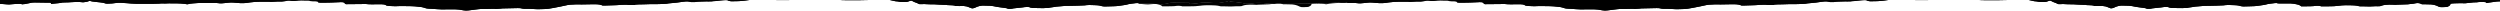 <?xml version="1.0" encoding="UTF-8"?><svg id="Layer_2" xmlns="http://www.w3.org/2000/svg" viewBox="0 0 1334.81 5.64"><g id="Layer_1-2"><path d="m0,0h400.14c-.77.08-1.53.19-2.39.33-.46.07-.75.11-1.24.13-.71.03-1.36.14-2.06.15-1.01.02-1.94.01-2.95.06-.63.03-1.18.06-1.68-.07-.36-.09-1.45-.31-1.34-.49-1.15-.11-2.67.04-3.74.15-.84.08-1.66.19-2.5.28-.46.04-.95.05-1.4.09-.29.03-.68.09-.92.11-.92.06-2.01.02-2.96.02-1.02-.01-2.01.05-3.02.09-.83.03-1.78.06-2.54.18-.15.02-.18.07-.35.09-.29.02-.71,0-1.01,0s-.72.03-1.01,0c-.33-.03-.56-.14-.85-.2-1.3-.27-2.52-.13-3.82.06-1,.15-1.97.3-3.01.42-1.38.17-2.84.24-4.23.4-.48.06-.9.14-1.36.21-.69.09-1.58.09-2.3.12-1.11.04-2.19.09-3.31.09-2.25,0-4.42-.03-6.62.1-.39.03-4.98-.01-4.59.34-.91,0-2.36.04-3.24-.03-.46-.04-.89-.11-1.36-.12-1.58-.05-3.43.14-4.94.24-.71.05-1.33.08-2.04.07-.58,0-1.09.03-1.68.05-.78.03-1.63.08-2.42.08-.4.01-1.15.05-1.51,0-.29-.05-.34-.14-.54-.22-.3-.12-.73-.22-1.15-.29-1.39-.24-3.11-.15-4.66-.15s-3.04.07-4.57.08c-1.16,0-2.33-.03-3.49-.01-.55.02-1.08.06-1.64.08-1.04.03-1.83.09-2.71.26-2.5.47-4.65,1.08-7.28,1.49-.9.14-1.75.3-2.63.45-.81.14-1.81.17-2.71.2-1.12.03-2.16.09-3.28.09-.93,0-1.62-.05-2.52-.13-1.29-.11-2.5-.09-3.83-.09-.5,0-.94.01-1.4-.04-.6-.06-1.05-.27-1.64-.32-.65-.06-1.81-.02-2.43-.01-1.92.01-3.82.07-5.73.13-.43.02-.88,0-1.29.03-.22.02-.58.08-.86.1-.82.07-1.63.13-2.46.17-.55.02-.54-.03-.99-.07-.45-.03-1.05.01-1.52.01-1.01-.01-1.96.06-2.96.07-.88.02-1.77-.02-2.65,0-1.14.04-2.25.27-3.35.36-.32.03-.62.08-.92.12-.89.12-1.81.21-2.7.33-1.67.22-3.16-.29-4.69-.46-2.21-.25-5.03-.13-7.37-.13-.77,0-1.57.02-2.34,0-1.4-.03-2.85-.17-4.23-.26-1.07-.06-2.74-.07-3.66-.28-.48-.12-.82-.28-1.29-.4-.34-.08-.68-.19-1.03-.26-.52-.11-1.13-.11-1.7-.19-2.39-.33-5.22-.37-7.83-.37-.77,0-1.55-.01-2.33,0-.78,0-1.53.1-2.31.08-.76-.01-1.54-.07-2.3-.09-.74-.03-1.46-.06-2.1-.19-.51-.09-.47-.21-.76-.37-.42-.24-1.11-.38-1.97-.38-1.24-.01-2.48,0-3.72,0-1.1,0-2.34.06-3.42-.03-.48-.04-.89-.11-1.4-.12-1.29-.02-2.69-.02-3.97.02-1.42.05-2.76.06-4.19.06-.54,0-1.09-.01-1.63,0-.49.01-.88.05-1.22-.09-.28-.13-.26-.34-.37-.48-.06-.08-.11-.16-.23-.24-.15-.09-.36-.17-.67-.22-.67-.11-1.56-.04-2.26,0-2.64.12-5.37.24-8.03.24-.99-.01-2.73.1-3.02-.3-.12-.16.11-.27-.43-.39-.35-.07-.75-.11-1.16-.12-.47-.01-.97.02-1.44,0-.45-.01-.85-.07-1.3-.08-.07-.22-.06-.28-.81-.29-.65,0-1.33.03-1.97-.01-1.12-.07-2.1-.07-3.25.01-.86.06-1.54.18-2.35.27-.3.03-.67.06-.97.01-.81-.11-1.7-.32-2.68-.18-.33.05-.62.15-.93.22-.62.12-1.41.22-2.14.26-.81.04-1.66,0-2.47,0-1.28.01-2.47.23-3.75.15-.17-.01-.15-.05-.32-.07-.44-.04-1.19,0-1.64,0-1.1,0-2.2-.01-3.3.01-1.81.04-3.74.09-5.36.36-.87.14-1.97.32-2.93.37-1.56.08-3.14,0-4.6-.15-.92-.1-1.86-.18-2.83-.15-.38.01-.61.02-1,.07-1.12.12-2.11.24-3.27.32-.51.03-.9.08-1.42.04-.69-.05-1.33-.18-2.06-.21-1.17-.05-2.47,0-3.64,0-1.71,0-3.41,0-5.12,0-.57.01-1.03.05-1.6.09-1.22.09-2.53.17-3.66.33-.42.07-.93.3-1.41.3-.39,0-.91-.18-1.32-.22-2.76-.31-5.58-.27-8.46-.28-.72,0-1.29.06-1.98.08-.44.01-.94,0-1.38-.01h-1.13c-.14,0-.23.02-.26.06-1.07.06-2.09.09-3.19.09h-9.81c-1.58,0-3.15-.2-4.7-.31-2.05-.15-4.23-.37-6.22-.06-1.15.18-2.42.3-3.71.3h-.88c-.57-.01-.45-.02-.77-.15-1.43-.54-3.96-.57-5.82-.86-.44-.07-.84-.08-1.22-.16-.37-.08-1.13-.35-1.63-.29-.08.33-1.92.65-2.84.72-.53.03-.9,0-1.34-.07-1.52-.22-3.86-.03-5.42.04-.45.02-.86.06-1.28.09-.74.06-1.55.02-2.31.06-.33.01-.79.01-1.09.05-.23.03-.5.12-.74.16-.82.15-1.76.2-2.64.3-.43.04-.83.09-1.28.13-.39.02-.96.12-1.35.12-.16-.16.16-.36-.06-.52-.28-.19-1.17-.14-1.7-.13-1.75,0-3.45-.08-5.21-.08-.98,0-2.38-.08-3.23.05-1.31.2-2.41.6-3.77.76-.27.03-.57.04-.83.07-.11.01-.25.07-.35.07-.36-.01-.39-.08-.67-.14-.73-.16-2.71-.11-3.51-.02-.97.11-2.05.19-3.06.24-.5.02-1.02-.06-1.52-.08-1.05-.05-2.24-.24-3.31-.23V0Z"/><path d="m413.12,0h8.97c-.06,0-.11.01-.17.01-1.25.06-2.58.01-3.83.01h-3.14c-.53,0-1.05.02-1.57-.01-.09,0-.17-.01-.26-.01Z"/><path d="m448.71,0h15.14c-.07,0-.13.01-.2.01-1.55.07-3.07.09-4.64.09-1.37-.01-2.74,0-4.11,0-1.81,0-3.74.06-5.52-.05-.23-.01-.45-.03-.67-.05Z"/><path d="m475.1,0h533.12c-.77.08-1.53.19-2.39.33-.46.07-.75.11-1.24.13-.71.03-1.36.14-2.06.15-1.01.02-1.94.01-2.95.06-.63.03-1.18.06-1.68-.07-.36-.09-1.45-.31-1.34-.49-1.15-.11-2.67.04-3.74.15-.84.08-1.66.19-2.5.28-.46.04-.95.05-1.4.09-.29.03-.68.09-.92.11-.92.06-2.01.02-2.96.02-1.02-.01-2.01.05-3.02.09-.83.03-1.78.06-2.54.18-.15.02-.18.07-.35.09-.29.02-.71,0-1.01,0s-.72.03-1.01,0c-.33-.03-.56-.14-.85-.2-1.3-.27-2.52-.13-3.82.06-1,.15-1.97.3-3.01.42-1.38.17-2.84.24-4.23.4-.48.06-.9.14-1.36.21-.69.09-1.58.09-2.3.12-1.11.04-2.19.09-3.31.09-2.25,0-4.42-.03-6.62.1-.39.03-4.98-.01-4.59.34-.91,0-2.36.04-3.24-.03-.46-.04-.89-.11-1.36-.12-1.58-.05-3.43.14-4.94.24-.71.05-1.33.08-2.04.07-.58,0-1.09.03-1.68.05-.78.03-1.63.08-2.42.08-.4.01-1.15.05-1.51,0-.29-.05-.34-.14-.54-.22-.3-.12-.73-.22-1.15-.29-1.39-.24-3.11-.15-4.66-.15s-3.04.07-4.57.08c-1.16,0-2.33-.03-3.49-.01-.55.02-1.08.06-1.64.08-1.04.03-1.83.09-2.71.26-2.5.47-4.65,1.08-7.28,1.49-.9.14-1.75.3-2.63.45-.81.14-1.81.17-2.71.2-1.12.03-2.16.09-3.28.09-.93,0-1.62-.05-2.52-.13-1.29-.11-2.5-.09-3.83-.09-.5,0-.94.01-1.4-.04-.6-.06-1.05-.27-1.64-.32-.65-.06-1.81-.02-2.43-.01-1.92.01-3.82.07-5.73.13-.43.02-.88,0-1.29.03-.22.02-.58.08-.86.1-.82.07-1.63.13-2.46.17-.55.02-.54-.03-.99-.07-.45-.03-1.05.01-1.52.01-1.01-.01-1.96.06-2.96.07-.88.02-1.77-.02-2.65,0-1.14.04-2.25.27-3.35.36-.32.03-.62.08-.92.12-.89.12-1.81.21-2.7.33-1.67.22-3.16-.29-4.69-.46-2.21-.25-5.03-.13-7.37-.13-.77,0-1.57.02-2.34,0-1.4-.03-2.85-.17-4.23-.26-1.07-.06-2.74-.07-3.66-.28-.48-.12-.82-.28-1.29-.4-.34-.08-.68-.19-1.03-.26-.52-.11-1.13-.11-1.7-.19-2.39-.33-5.22-.37-7.83-.37-.77,0-1.55-.01-2.33,0-.78,0-1.53.1-2.31.08-.76-.01-1.54-.07-2.3-.09-.74-.03-1.46-.06-2.1-.19-.51-.09-.47-.21-.76-.37-.42-.24-1.11-.38-1.97-.38-1.24-.01-2.48,0-3.72,0-1.1,0-2.34.06-3.42-.03-.48-.04-.89-.11-1.4-.12-1.29-.02-2.69-.02-3.97.02-1.42.05-2.76.06-4.19.06-.54,0-1.09-.01-1.63,0-.49.01-.88.05-1.22-.09-.28-.13-.26-.34-.37-.48-.06-.08-.11-.16-.23-.24-.15-.09-.36-.17-.67-.22-.67-.11-1.56-.04-2.26,0-2.64.12-5.37.24-8.03.24-.99-.01-2.73.1-3.02-.3-.12-.16.11-.27-.43-.39-.35-.07-.75-.11-1.16-.12-.47-.01-.97.02-1.44,0-.45-.01-.85-.07-1.3-.08-.07-.22-.06-.28-.81-.29-.65,0-1.33.03-1.97-.01-1.12-.07-2.1-.07-3.25.01-.86.06-1.54.18-2.35.27-.3.03-.67.06-.97.01-.81-.11-1.7-.32-2.68-.18-.33.05-.62.15-.93.22-.62.12-1.41.22-2.14.26-.81.04-1.66,0-2.47,0-1.28.01-2.47.23-3.75.15-.17-.01-.15-.05-.32-.07-.44-.04-1.19,0-1.64,0-1.1,0-2.2-.01-3.3.01-1.81.04-3.74.09-5.36.36-.87.14-1.97.32-2.93.37-1.56.08-3.14,0-4.6-.15-.92-.1-1.86-.18-2.83-.15-.38.01-.61.02-1,.07-1.12.12-2.11.24-3.27.32-.51.03-.9.08-1.42.04-.69-.05-1.33-.18-2.06-.21-1.12-.05-2.35,0-3.47,0h-.68c0-.1.1-.2-.06-.29-.39-.23-2.02-.23-2.72-.23-1.01-.01-1.5.13-2.35.21-.48.05-1.07,0-1.58.03-1.04.06-2.09.21-3.08.32-.77.08-1.58.22-2.39.17,0,0-.16-.06-.22-.07-.33-.03-.88.01-1.22,0-1.05,0-2.1.01-3.13.08-.13.01-.31.01-.52.02h0c-1.25-.02-2.51-.02-3.78-.02-.72,0-1.29.06-1.98.08-.44.01-.94,0-1.38-.01h-1.13c-.14,0-.23.02-.26.06-1.07.06-2.09.09-3.19.09h-5.9c-.34-.17-.84-.32-1.46-.36-.84-.05-1.8.24-2.54.35-.02,0-.03,0-.05,0-1.53,0-3.06-.2-4.56-.31-2.05-.15-4.23-.37-6.22-.06-1.15.18-2.42.3-3.71.3h-.88c-.57-.01-.45-.02-.77-.15-1.43-.54-3.96-.57-5.82-.86-.44-.07-.84-.08-1.22-.16-.37-.08-1.13-.35-1.63-.29-.08.33-1.92.65-2.84.72-.53.03-.9,0-1.34-.07-1.52-.22-3.86-.03-5.42.04-.45.02-.86.06-1.28.09-.74.06-1.55.02-2.31.06-.33.01-.79.01-1.09.05-.23.03-.5.12-.74.16-.82.15-1.76.2-2.64.3-.43.04-.83.09-1.28.13-.39.02-.96.12-1.35.12-.16-.16.16-.36-.06-.52-.28-.19-1.17-.14-1.7-.13-1.75,0-3.45-.08-5.21-.08-.98,0-2.38-.08-3.23.05-1.31.2-2.41.6-3.77.76-.27.03-.57.04-.83.07-.11.01-.25.07-.35.07-.36-.01-.39-.08-.67-.14-.52-.11-1.69-.12-2.6-.08-.64-.11-1.3-.21-2.02-.22-2-.02-4.05-.01-6.06,0-.3.01-.49.02-.72-.04h-.02c-.32-.07-.22-.16-.71-.19-.56-.03-1.36.11-1.85.17-.99.13-2.15.22-3,.43-.59.15-1.14.32-1.83.42-.86.12-1.71.21-2.51.37-.79.16-1.52.19-2.41.27-.32.03-.52.04-.85.04-.65-.01-1.26.04-1.9.06-1.04.03-2.1.08-3.14.08-.66,0-1.1-.09-1.68-.21-.36-.08-.63-.19-.99-.26-1.09-.23-2.96-.24-4.25-.29-.98-.05-1.9-.05-2.85.05-.33.04-.64.09-.96.12-1.18.1-2.5.13-3.72.15-1.17.03-2.32.08-3.5.08-1.11,0-2.16-.01-3.24.05-1.56.1-3.09.24-4.63.39-.77.07-1.37.21-2.09.32-.44.07-.91.12-1.34.19-.36.06-.69.18-1.07.22-.34.03-.78-.01-1.13,0-.47.03-.8.07-1.3.07-.92,0-1.82,0-2.73-.03-.53-.03-1.06-.04-1.59-.05-.5,0-1.35.05-1.87,0,.12-.16-.32-.14-.64-.19-.54-.08-.25-.11-.56-.23-.43-.15-1.88-.13-2.45-.07-.54.06-1.02.16-1.56.22-1.1.13-2.2.2-3.29.34-.51.06-.97.07-1.41.16-.24.04-.43.12-.68.16-.41.08-1.62.12-2.05.04-.38-.06-.6-.25-.94-.33-.31-.08-.79-.11-1.14-.16-.7-.1-1.4-.2-2.12-.28-1.37-.15-2.55-.4-3.78-.65-.57-.11-1.06-.14-1.71-.19-.9-.06-1.84-.01-2.73-.07-1.12-.08-1.72-.05-2.76.17-.86.19-1.54.48-2.15.75-.37.15-.57.35-1.13.43-.13.02-.65.11-.75.11-.56.02-.21-.01-.39-.13-.22-.14-.65-.22-1-.34-.52-.19-.84-.41-1.5-.56-.56-.12-1.19-.17-1.79-.27h-.03c-1.54.02-2.92.14-4.43-.01.1-.34-2.58-.38-3.29-.41-.22,0-.6,0-.8-.03-.12-.02-.19-.09-.29-.1-.46-.06-1.02-.03-1.53-.03-1.66-.01-3.29-.2-4.94-.26-1-.04-1.99-.04-2.99-.04-.62.01-1.04-.04-1.63-.07-.32-.02-.63-.04-.96-.06-.49-.03-.7.04-1.15.06-.29.02-1.09.04-1.36,0-.33-.03-.46-.19-.67-.28-.63-.27-1.13-.55-1.94-.78-.46-.13-.62-.31-.94-.47-.25-.14-.63-.23-.87-.36-1,.12-1.47.53-2.36.68-.33.06-.7.04-1.07.04-.78,0-1.75.05-2.48-.04-.48-.06-.89-.18-1.4-.24-.38-.04-.79-.05-1.15-.1-1.13-.15-1.96-.49-3.01-.67Z"/><path d="m1021.2,0h8.97c-.06,0-.11.01-.17.01-1.25.06-2.58.01-3.83.01h-3.14c-.53,0-1.05.02-1.57-.01-.09,0-.17-.01-.26-.01Z"/><path d="m1056.79,0h15.14c-.07,0-.13.01-.2.01-1.55.07-3.07.09-4.64.09-1.37-.01-2.74,0-4.11,0-1.81,0-3.74.06-5.52-.05-.23-.01-.45-.03-.67-.05Z"/><path d="m1334.81,0v.76c-.06,0-.31-.01-.49-.01-.89.01-1.58.11-2.39.22-1.05.14-2.11.28-3.12.44-.32.06-.99.24-1.34.22-.12-.12.1-.25-.1-.36-.39-.23-2.02-.23-2.72-.23-1.01-.01-1.5.13-2.35.21-.48.05-1.07,0-1.58.03-1.04.06-2.09.21-3.08.32-.77.08-1.58.22-2.39.17,0,0-.16-.06-.22-.07-.33-.03-.88.01-1.22,0-1.05,0-2.1.01-3.13.08-.52.03-1.89.07-2.2.2-.27.11-.14.24-.15.38-.03.24-.36.61-.71.82-.16.09-.35.18-.51.28-.37.22-.51.28-1.24.29-1.32.03-2.68.24-3.66-.14-.54-.21-.91-.48-1.49-.67-.73-.24-1.49-.48-2.54-.56-.73-.06-1.57-.02-2.33-.07-.45-.03-.91-.02-1.37-.02-.33,0-.84.03-1.15.01-.42-.03-.48-.13-.68-.24-.34-.19-.88-.37-1.58-.42-.84-.05-1.8.24-2.54.35-.61.09-1.33.11-1.89.19-.4.06-.51.1-.97.13-1.89.11-3.78.12-5.68.2-.38.02-.83.08-1.2.08-.27,0-.43-.04-.7-.06-1.37-.11-3.23-.06-4.57.07-.87.09-1.48.29-2.08.49-.2.07-.4.18-.67.22-.61.09-1.63,0-2.32.02-1.09.04-2.12.14-3.22.14-1.16,0-2.28-.09-3.44-.08-.54,0-1.09.01-1.64,0-.59-.01-.7-.11-1.16-.22-1.23-.27-3.01-.34-4.44-.36-1.39-.02-2.77-.03-4.12.08-1.49.12-2.81.36-4.33.43-2.04.08-3.89.06-5.95.07-.24,0-.66.03-.89-.01-.12-.02-.18-.09-.29-.12-.47-.11-1.27-.17-1.83-.17-.77,0-1.28.12-2,.19-.55.05-1.12.04-1.68.07-.96.06-1.94.04-2.91.04-.62,0-1.34.04-1.93-.01-.09-.16-.21-.23-.43-.37-.55-.35-.87-.52-2.02-.72-1.01-.18-2.05-.42-3.23-.44-2-.02-4.05-.01-6.06,0-.31.01-.5.02-.74-.04-.32-.07-.22-.16-.71-.19-.56-.03-1.36.11-1.85.17-.99.13-2.15.22-3,.43-.59.15-1.14.32-1.83.42-.86.12-1.71.21-2.51.37-.79.16-1.52.19-2.41.27-.32.03-.52.04-.85.04-.65-.01-1.26.04-1.9.06-1.04.03-2.1.08-3.14.08-.66,0-1.1-.09-1.68-.21-.36-.08-.63-.19-.99-.26-1.09-.23-2.96-.24-4.25-.29-.98-.05-1.9-.05-2.85.05-.33.04-.64.09-.96.12-1.18.1-2.5.13-3.72.15-1.17.03-2.32.08-3.5.08-1.11,0-2.16-.01-3.24.05-1.56.1-3.09.24-4.63.39-.77.07-1.37.21-2.09.32-.44.07-.91.12-1.34.19-.36.06-.69.18-1.07.22-.34.03-.78-.01-1.13,0-.47.03-.8.07-1.3.07-.92,0-1.82,0-2.73-.03-.53-.03-1.06-.04-1.59-.05-.5,0-1.35.05-1.87,0,.12-.16-.32-.14-.64-.19-.54-.08-.25-.11-.56-.23-.43-.15-1.88-.13-2.45-.07-.54.06-1.02.16-1.56.22-1.1.13-2.2.2-3.29.34-.51.06-.97.07-1.41.16-.24.04-.43.12-.68.16-.41.08-1.62.12-2.05.04-.38-.06-.6-.25-.94-.33-.31-.08-.79-.11-1.14-.16-.7-.1-1.4-.2-2.12-.28-1.37-.15-2.55-.4-3.78-.65-.57-.11-1.06-.14-1.71-.19-.9-.06-1.84-.01-2.73-.07-1.12-.08-1.72-.05-2.76.17-.86.19-1.54.48-2.15.75-.37.15-.57.35-1.13.43-.13.02-.65.11-.75.11-.56.02-.21-.01-.39-.13-.22-.14-.65-.22-1-.34-.52-.19-.84-.41-1.5-.56-.56-.12-1.19-.17-1.79-.27h-.03c-1.54.02-2.92.14-4.43-.01.1-.34-2.58-.38-3.29-.41-.22,0-.6,0-.8-.03-.12-.02-.19-.09-.29-.1-.46-.06-1.02-.03-1.53-.03-1.66-.01-3.29-.2-4.94-.26-1-.04-1.99-.04-2.99-.04-.62.01-1.04-.04-1.63-.07-.32-.02-.63-.04-.96-.06-.49-.03-.7.04-1.15.06-.29.02-1.09.04-1.36,0-.33-.03-.46-.19-.67-.28-.63-.27-1.13-.55-1.94-.78-.46-.13-.62-.31-.94-.47-.25-.14-.63-.23-.87-.36-1,.12-1.47.53-2.36.68-.33.06-.7.04-1.07.04-.78,0-1.75.05-2.48-.04-.48-.06-.89-.18-1.4-.24-.38-.04-.79-.05-1.15-.1-1.13-.15-1.96-.49-3.01-.67h251.63Z"/><path d="m675.84,1.69c1.5.11,3.03.3,4.56.31-.6.08-1.29.1-1.84.18-.4.06-.51.1-.97.13-1.89.11-3.78.12-5.68.2-.38.02-.83.08-1.2.08-.27,0-.43-.04-.7-.06-1.37-.11-3.23-.06-4.57.07-.87.09-1.48.29-2.08.49-.2.07-.4.18-.67.22-.61.09-1.63,0-2.32.02-1.09.04-2.12.14-3.22.14-1.16,0-2.28-.09-3.44-.08-.54,0-1.09.01-1.64,0-.59-.01-.7-.11-1.16-.22-1.23-.27-3.01-.34-4.44-.36-1.39-.02-2.77-.03-4.12.08-1.49.12-2.81.36-4.33.43-2.04.08-3.89.06-5.95.07-.24,0-.66.03-.89-.01-.12-.02-.18-.09-.29-.12-.47-.11-1.27-.17-1.83-.17-.77,0-1.28.12-2,.19-.55.05-1.12.04-1.68.07-.96.06-1.94.04-2.91.04-.62,0-1.34.04-1.93-.01-.09-.16-.21-.23-.43-.37-.55-.35-.87-.52-2.02-.72-.4-.07-.8-.15-1.21-.22.91-.04,2.08-.03,2.6.08.28.06.31.13.67.14.1,0,.24-.06.35-.07.26-.03.56-.04.83-.07,1.36-.16,2.46-.56,3.77-.76.85-.13,2.25-.05,3.23-.05,1.76,0,3.46.08,5.21.08.53-.01,1.42-.06,1.7.13.22.16-.1.36.06.52.39,0,.96-.1,1.35-.12.45-.04.85-.09,1.28-.13.88-.1,1.82-.15,2.64-.3.24-.04.51-.13.74-.16.3-.04.76-.04,1.09-.05.76-.04,1.57,0,2.31-.06.42-.03.83-.07,1.28-.09,1.56-.07,3.9-.26,5.42-.04.44.07.81.1,1.34.07.92-.07,2.76-.39,2.84-.72.5-.06,1.26.21,1.63.29.38.08.78.09,1.22.16,1.86.29,4.39.32,5.82.86.32.13.2.14.77.15h.88c1.29,0,2.56-.12,3.71-.3,1.99-.31,4.17-.09,6.22.06Z"/><path d="m698.29,1.78c1.27,0,2.53,0,3.78.02-.62.04-1.44.08-1.67.18-.27.11-.14.24-.15.38-.03.24-.36.61-.71.82-.16.09-.35.18-.51.28-.37.22-.51.28-1.24.29-1.32.03-2.68.24-3.66-.14-.54-.21-.91-.48-1.49-.67-.73-.24-1.49-.48-2.54-.56-.73-.06-1.57-.02-2.33-.07-.45-.03-.91-.02-1.37-.02-.33,0-.84.03-1.15.01-.42-.03-.48-.13-.68-.24-.04-.02-.08-.04-.12-.06h5.9c1.1,0,2.12-.03,3.19-.09.03-.04.12-.06.26-.06h1.13c.44.01.94.02,1.38.01.69-.02,1.26-.08,1.98-.08Z"/><path d="m720.03,1.56c-.24.04-.47.08-.64.07-.02-.02-.04-.05-.04-.07h.68Z"/><path d="m614.86,1.85c.72.01,1.38.11,2.02.22-.36.01-.69.03-.91.06-.97.11-2.05.19-3.06.24-.5.02-1.02-.06-1.52-.08-1.05-.05-2.24-.24-3.31-.23v-.25c.23.06.42.05.72.04,2.01-.01,4.06-.02,6.06,0Z"/><path d="m682.99,1.64c.62.04,1.12.19,1.46.36h-4.05s.03,0,.05,0c.74-.11,1.7-.4,2.54-.35Z"/><path d="m719.35,1.56c-1.54,0-3.07,0-4.61,0-.57.01-1.03.05-1.6.09-1.22.09-2.53.17-3.66.33-.42.07-.93.3-1.41.3-.39,0-.91-.18-1.32-.22-1.54-.17-3.09-.24-4.67-.26.21-.01.39-.01.52-.02,1.03-.07,2.08-.08,3.13-.08.34.01.89-.03,1.22,0,.06.01.22.07.22.07.81.05,1.62-.09,2.39-.17.99-.11,2.04-.26,3.08-.32.51-.03,1.1.02,1.58-.03.85-.08,1.34-.22,2.35-.21.7,0,2.33,0,2.72.23.16.09.05.19.06.29Z"/><path d="m400.14,0c-.77.08-1.53.19-2.39.33-.46.07-.75.11-1.24.13-.71.03-1.36.14-2.06.15-1.01.02-1.94.01-2.95.06-.63.03-1.18.06-1.68-.07-.36-.09-1.45-.31-1.34-.49-1.15-.11-2.67.04-3.74.15-.84.08-1.66.19-2.5.28-.46.04-.95.05-1.4.09-.29.03-.68.09-.92.11-.92.06-2.01.02-2.96.02-1.02-.01-2.01.05-3.02.09-.83.03-1.78.06-2.54.18-.15.02-.18.07-.35.09-.29.02-.71,0-1.01,0s-.72.03-1.01,0c-.33-.03-.56-.14-.85-.2-1.3-.27-2.52-.13-3.82.06-1,.15-1.97.3-3.01.42-1.38.17-2.84.24-4.23.4-.48.06-.9.14-1.36.21-.69.09-1.58.09-2.3.12-1.11.04-2.19.09-3.31.09-2.25,0-4.42-.03-6.62.1-.39.03-4.98-.01-4.59.34-.91,0-2.36.04-3.24-.03-.46-.04-.89-.11-1.36-.12-1.58-.05-3.43.14-4.94.24-.71.05-1.33.08-2.04.07-.58,0-1.09.03-1.68.05-.78.03-1.63.08-2.42.08-.4.01-1.15.05-1.51,0-.29-.05-.34-.14-.54-.22-.3-.12-.73-.22-1.15-.29-1.39-.24-3.11-.15-4.66-.15s-3.04.07-4.57.08c-1.16,0-2.33-.03-3.49-.01-.55.02-1.08.06-1.64.08-1.04.03-1.83.09-2.71.26-2.5.47-4.65,1.08-7.28,1.49-.9.14-1.75.3-2.63.45-.81.14-1.81.17-2.71.2-1.12.03-2.16.09-3.28.09-.93,0-1.62-.05-2.52-.13-1.29-.11-2.5-.09-3.83-.09-.5,0-.94.01-1.4-.04-.6-.06-1.05-.27-1.64-.32-.65-.06-1.81-.02-2.43-.01-1.92.01-3.82.07-5.73.13-.43.02-.88,0-1.29.03-.22.02-.58.08-.86.1-.82.07-1.63.13-2.46.17-.55.02-.54-.03-.99-.07-.45-.03-1.05.01-1.52.01-1.01-.01-1.96.06-2.96.07-.88.02-1.77-.02-2.65,0-1.14.04-2.25.27-3.35.36-.32.03-.62.08-.92.12-.89.12-1.81.21-2.7.33-1.67.22-3.16-.29-4.69-.46-2.21-.25-5.03-.13-7.37-.13-.77,0-1.57.02-2.34,0-1.4-.03-2.85-.17-4.23-.26-1.07-.06-2.74-.07-3.66-.28-.48-.12-.82-.28-1.29-.4-.34-.08-.68-.19-1.03-.26-.52-.11-1.13-.11-1.7-.19-2.39-.33-5.22-.37-7.83-.37-.77,0-1.55-.01-2.33,0-.78,0-1.53.1-2.31.08-.76-.01-1.54-.07-2.3-.09-.74-.03-1.46-.06-2.1-.19-.51-.09-.47-.21-.76-.37-.42-.24-1.11-.38-1.97-.38-1.24-.01-2.48,0-3.72,0-1.1,0-2.34.06-3.42-.03-.48-.04-.89-.11-1.4-.12-1.29-.02-2.69-.02-3.97.02-1.42.05-2.76.06-4.19.06-.54,0-1.09-.01-1.63,0-.49.01-.88.05-1.22-.09-.28-.13-.26-.34-.37-.48-.06-.08-.11-.16-.23-.24-.15-.09-.36-.17-.67-.22-.67-.11-1.56-.04-2.26,0-2.64.12-5.37.24-8.03.24-.99-.01-2.73.1-3.02-.3-.12-.16.11-.27-.43-.39-.35-.07-.75-.11-1.16-.12-.47-.01-.97.02-1.44,0-.45-.01-.85-.07-1.3-.08-.07-.22-.06-.28-.81-.29-.65,0-1.33.03-1.97-.01-1.12-.07-2.1-.07-3.25.01-.86.06-1.54.18-2.35.27-.3.03-.67.06-.97.01-.81-.11-1.7-.32-2.68-.18-.33.05-.62.15-.93.22-.62.12-1.41.22-2.14.26-.81.04-1.66,0-2.47,0-1.28.01-2.47.23-3.75.15-.17-.01-.15-.05-.32-.07-.44-.04-1.19,0-1.64,0-1.1,0-2.2-.01-3.3.01-1.81.04-3.74.09-5.36.36-.87.14-1.97.32-2.93.37-1.56.08-3.14,0-4.6-.15-.92-.1-1.86-.18-2.83-.15-.38.01-.61.02-1,.07-1.12.12-2.11.24-3.27.32-.51.03-.9.08-1.42.04-.69-.05-1.33-.18-2.06-.21-1.17-.05-2.47,0-3.64,0-1.71,0-3.41,0-5.12,0-.57.01-1.03.05-1.6.09-1.22.09-2.53.17-3.66.33-.42.07-.93.3-1.41.3-.39,0-.91-.18-1.32-.22-2.76-.31-5.58-.27-8.46-.28-.72,0-1.29.06-1.98.08-.44.01-.94,0-1.38-.01h-1.13c-.14,0-.23.02-.26.06-1.07.06-2.09.09-3.19.09h-9.81c-1.58,0-3.15-.2-4.7-.31-2.05-.15-4.23-.37-6.22-.06-1.15.18-2.42.3-3.71.3h-.88c-.57-.01-.45-.02-.77-.15-1.43-.54-3.96-.57-5.82-.86-.44-.07-.84-.08-1.22-.16-.37-.08-1.13-.35-1.63-.29-.08.33-1.92.65-2.84.72-.53.03-.9,0-1.34-.07-1.52-.22-3.86-.03-5.42.04-.45.02-.86.06-1.28.09-.74.06-1.55.02-2.31.06-.33.01-.79.01-1.09.05-.23.03-.5.12-.74.16-.82.15-1.76.2-2.64.3-.43.04-.83.09-1.28.13-.39.02-.96.12-1.35.12-.16-.16.16-.36-.06-.52-.28-.19-1.17-.14-1.7-.13-1.75,0-3.45-.08-5.21-.08-.98,0-2.38-.08-3.23.05-1.31.2-2.41.6-3.77.76-.27.03-.57.04-.83.07-.11.01-.25.07-.35.07-.36-.01-.39-.08-.67-.14-.73-.16-2.71-.11-3.51-.02-.97.11-2.05.19-3.06.24-.5.02-1.02-.06-1.52-.08-1.05-.05-2.24-.24-3.31-.23V0h400.14Z"/><path d="m422.09,0c-.06,0-.11.01-.17.01-1.25.06-2.58.01-3.83.01h-3.14c-.53,0-1.05.02-1.57-.01-.09,0-.17-.01-.26-.01h8.97Z"/><path d="m463.85,0c-.07,0-.13.01-.2.01-1.55.07-3.07.09-4.64.09-1.37-.01-2.74,0-4.11,0-1.81,0-3.74.06-5.52-.05-.23-.01-.45-.03-.67-.05h15.14Z"/><path d="m1008.22,0c-.77.08-1.53.19-2.39.33-.46.07-.75.11-1.24.13-.71.03-1.36.14-2.06.15-1.01.02-1.94.01-2.95.06-.63.03-1.18.06-1.68-.07-.36-.09-1.45-.31-1.34-.49-1.15-.11-2.67.04-3.74.15-.84.08-1.66.19-2.5.28-.46.04-.95.05-1.4.09-.29.03-.68.09-.92.11-.92.06-2.01.02-2.96.02-1.02-.01-2.01.05-3.02.09-.83.03-1.78.06-2.54.18-.15.02-.18.07-.35.09-.29.02-.71,0-1.01,0s-.72.03-1.01,0c-.33-.03-.56-.14-.85-.2-1.3-.27-2.52-.13-3.82.06-1,.15-1.97.3-3.01.42-1.38.17-2.84.24-4.23.4-.48.06-.9.14-1.36.21-.69.09-1.58.09-2.3.12-1.11.04-2.19.09-3.31.09-2.25,0-4.42-.03-6.62.1-.39.03-4.98-.01-4.59.34-.91,0-2.36.04-3.24-.03-.46-.04-.89-.11-1.36-.12-1.58-.05-3.43.14-4.94.24-.71.05-1.33.08-2.04.07-.58,0-1.09.03-1.68.05-.78.03-1.63.08-2.42.08-.4.01-1.15.05-1.51,0-.29-.05-.34-.14-.54-.22-.3-.12-.73-.22-1.15-.29-1.39-.24-3.11-.15-4.66-.15s-3.04.07-4.57.08c-1.16,0-2.33-.03-3.49-.01-.55.02-1.08.06-1.64.08-1.04.03-1.83.09-2.71.26-2.5.47-4.65,1.08-7.28,1.49-.9.14-1.75.3-2.63.45-.81.14-1.81.17-2.71.2-1.12.03-2.16.09-3.28.09-.93,0-1.62-.05-2.52-.13-1.29-.11-2.5-.09-3.83-.09-.5,0-.94.01-1.4-.04-.6-.06-1.05-.27-1.64-.32-.65-.06-1.81-.02-2.43-.01-1.92.01-3.82.07-5.73.13-.43.02-.88,0-1.29.03-.22.02-.58.08-.86.1-.82.07-1.63.13-2.46.17-.55.02-.54-.03-.99-.07-.45-.03-1.05.01-1.52.01-1.01-.01-1.96.06-2.96.07-.88.02-1.77-.02-2.65,0-1.14.04-2.25.27-3.35.36-.32.03-.62.08-.92.12-.89.12-1.81.21-2.7.33-1.67.22-3.16-.29-4.69-.46-2.21-.25-5.03-.13-7.37-.13-.77,0-1.57.02-2.34,0-1.4-.03-2.85-.17-4.23-.26-1.07-.06-2.74-.07-3.66-.28-.48-.12-.82-.28-1.29-.4-.34-.08-.68-.19-1.03-.26-.52-.11-1.13-.11-1.7-.19-2.39-.33-5.22-.37-7.83-.37-.77,0-1.55-.01-2.33,0-.78,0-1.53.1-2.31.08-.76-.01-1.54-.07-2.3-.09-.74-.03-1.46-.06-2.1-.19-.51-.09-.47-.21-.76-.37-.42-.24-1.11-.38-1.97-.38-1.24-.01-2.48,0-3.72,0-1.1,0-2.34.06-3.42-.03-.48-.04-.89-.11-1.4-.12-1.29-.02-2.69-.02-3.97.02-1.42.05-2.76.06-4.19.06-.54,0-1.09-.01-1.63,0-.49.01-.88.05-1.22-.09-.28-.13-.26-.34-.37-.48-.06-.08-.11-.16-.23-.24-.15-.09-.36-.17-.67-.22-.67-.11-1.56-.04-2.26,0-2.64.12-5.37.24-8.03.24-.99-.01-2.73.1-3.02-.3-.12-.16.11-.27-.43-.39-.35-.07-.75-.11-1.16-.12-.47-.01-.97.02-1.44,0-.45-.01-.85-.07-1.3-.08-.07-.22-.06-.28-.81-.29-.65,0-1.33.03-1.97-.01-1.12-.07-2.1-.07-3.25.01-.86.06-1.54.18-2.35.27-.3.03-.67.06-.97.01-.81-.11-1.7-.32-2.68-.18-.33.05-.62.15-.93.22-.62.12-1.41.22-2.14.26-.81.04-1.66,0-2.47,0-1.28.01-2.47.23-3.75.15-.17-.01-.15-.05-.32-.07-.44-.04-1.19,0-1.64,0-1.1,0-2.2-.01-3.3.01-1.81.04-3.74.09-5.36.36-.87.14-1.97.32-2.93.37-1.56.08-3.14,0-4.6-.15-.92-.1-1.86-.18-2.83-.15-.38.01-.61.02-1,.07-1.12.12-2.11.24-3.27.32-.51.03-.9.08-1.42.04-.69-.05-1.33-.18-2.06-.21-1.12-.05-2.35,0-3.47,0h-.68c0-.1.1-.2-.06-.29-.39-.23-2.02-.23-2.72-.23-1.01-.01-1.5.13-2.35.21-.48.05-1.07,0-1.58.03-1.04.06-2.09.21-3.08.32-.77.08-1.58.22-2.39.17,0,0-.16-.06-.22-.07-.33-.03-.88.01-1.22,0-1.05,0-2.1.01-3.13.08-.13.01-.31.01-.52.02h0c-1.25-.02-2.51-.02-3.78-.02-.72,0-1.29.06-1.98.08-.44.01-.94,0-1.38-.01h-1.13c-.14,0-.23.02-.26.06-1.07.06-2.09.09-3.19.09h-5.9c-.34-.17-.84-.32-1.46-.36-.84-.05-1.8.24-2.54.35-.02,0-.03,0-.05,0-1.53,0-3.06-.2-4.56-.31-2.05-.15-4.23-.37-6.22-.06-1.15.18-2.42.3-3.71.3h-.88c-.57-.01-.45-.02-.77-.15-1.43-.54-3.96-.57-5.82-.86-.44-.07-.84-.08-1.22-.16-.37-.08-1.13-.35-1.63-.29-.08.33-1.92.65-2.84.72-.53.03-.9,0-1.34-.07-1.52-.22-3.86-.03-5.42.04-.45.02-.86.06-1.28.09-.74.06-1.55.02-2.31.06-.33.01-.79.01-1.09.05-.23.03-.5.12-.74.16-.82.15-1.76.2-2.64.3-.43.04-.83.09-1.28.13-.39.02-.96.12-1.35.12-.16-.16.16-.36-.06-.52-.28-.19-1.17-.14-1.7-.13-1.75,0-3.45-.08-5.21-.08-.98,0-2.38-.08-3.23.05-1.31.2-2.41.6-3.77.76-.27.03-.57.04-.83.07-.11.01-.25.07-.35.07-.36-.01-.39-.08-.67-.14-.52-.11-1.69-.12-2.6-.08-.64-.11-1.3-.21-2.02-.22-2-.02-4.05-.01-6.06,0-.3.01-.49.02-.72-.04h-.02c-.32-.07-.22-.16-.71-.19-.56-.03-1.36.11-1.85.17-.99.13-2.15.22-3,.43-.59.15-1.14.32-1.83.42-.86.12-1.71.21-2.51.37-.79.16-1.52.19-2.41.27-.32.03-.52.04-.85.04-.65-.01-1.26.04-1.9.06-1.04.03-2.1.08-3.14.08-.66,0-1.1-.09-1.68-.21-.36-.08-.63-.19-.99-.26-1.09-.23-2.96-.24-4.25-.29-.98-.05-1.9-.05-2.85.05-.33.04-.64.09-.96.12-1.18.1-2.5.13-3.72.15-1.17.03-2.32.08-3.5.08-1.11,0-2.16-.01-3.24.05-1.56.1-3.09.24-4.63.39-.77.07-1.37.21-2.09.32-.44.07-.91.12-1.34.19-.36.06-.69.18-1.07.22-.34.03-.78-.01-1.13,0-.47.03-.8.07-1.3.07-.92,0-1.82,0-2.73-.03-.53-.03-1.06-.04-1.59-.05-.5,0-1.35.05-1.87,0,.12-.16-.32-.14-.64-.19-.54-.08-.25-.11-.56-.23-.43-.15-1.88-.13-2.45-.07-.54.06-1.02.16-1.56.22-1.1.13-2.2.2-3.29.34-.51.06-.97.07-1.41.16-.24.04-.43.12-.68.16-.41.08-1.62.12-2.05.04-.38-.06-.6-.25-.94-.33-.31-.08-.79-.11-1.14-.16-.7-.1-1.4-.2-2.12-.28-1.37-.15-2.55-.4-3.78-.65-.57-.11-1.06-.14-1.71-.19-.9-.06-1.84-.01-2.73-.07-1.12-.08-1.72-.05-2.76.17-.86.19-1.54.48-2.15.75-.37.15-.57.35-1.13.43-.13.02-.65.11-.75.11-.56.02-.21-.01-.39-.13-.22-.14-.65-.22-1-.34-.52-.19-.84-.41-1.5-.56-.56-.12-1.19-.17-1.79-.27h-.03c-1.54.02-2.92.14-4.43-.01.1-.34-2.58-.38-3.29-.41-.22,0-.6,0-.8-.03-.12-.02-.19-.09-.29-.1-.46-.06-1.02-.03-1.53-.03-1.66-.01-3.29-.2-4.94-.26-1-.04-1.99-.04-2.99-.04-.62.01-1.04-.04-1.63-.07-.32-.02-.63-.04-.96-.06-.49-.03-.7.04-1.15.06-.29.02-1.09.04-1.36,0-.33-.03-.46-.19-.67-.28-.63-.27-1.13-.55-1.94-.78-.46-.13-.62-.31-.94-.47-.25-.14-.63-.23-.87-.36-1,.12-1.47.53-2.36.68-.33.06-.7.04-1.07.04-.78,0-1.75.05-2.48-.04-.48-.06-.89-.18-1.4-.24-.38-.04-.79-.05-1.15-.1-1.13-.15-1.96-.49-3.01-.67h533.12Z"/><path d="m1030.17,0c-.06,0-.11.01-.17.01-1.25.06-2.58.01-3.83.01h-3.14c-.53,0-1.05.02-1.57-.01-.09,0-.17-.01-.26-.01h8.97Z"/><path d="m1071.93,0c-.07,0-.13.01-.2.01-1.55.07-3.07.09-4.64.09-1.37-.01-2.74,0-4.11,0-1.81,0-3.74.06-5.52-.05-.23-.01-.45-.03-.67-.05h15.14Z"/><path d="m1334.81,0v.76c-.06,0-.31-.01-.49-.01-.89.01-1.58.11-2.39.22-1.05.14-2.11.28-3.12.44-.32.06-.99.24-1.34.22-.12-.12.1-.25-.1-.36-.39-.23-2.02-.23-2.72-.23-1.01-.01-1.5.13-2.35.21-.48.05-1.07,0-1.58.03-1.04.06-2.09.21-3.08.32-.77.08-1.58.22-2.39.17,0,0-.16-.06-.22-.07-.33-.03-.88.01-1.22,0-1.05,0-2.1.01-3.13.08-.52.03-1.89.07-2.2.2-.27.11-.14.24-.15.38-.03.24-.36.61-.71.82-.16.09-.35.18-.51.28-.37.22-.51.28-1.24.29-1.32.03-2.68.24-3.66-.14-.54-.21-.91-.48-1.49-.67-.73-.24-1.49-.48-2.54-.56-.73-.06-1.57-.02-2.33-.07-.45-.03-.91-.02-1.37-.02-.33,0-.84.03-1.15.01-.42-.03-.48-.13-.68-.24-.34-.19-.88-.37-1.58-.42-.84-.05-1.8.24-2.54.35-.61.09-1.33.11-1.89.19-.4.06-.51.1-.97.13-1.89.11-3.78.12-5.68.2-.38.02-.83.08-1.2.08-.27,0-.43-.04-.7-.06-1.37-.11-3.23-.06-4.57.07-.87.09-1.48.29-2.08.49-.2.07-.4.18-.67.22-.61.09-1.63,0-2.32.02-1.09.04-2.12.14-3.22.14-1.16,0-2.28-.09-3.44-.08-.54,0-1.09.01-1.64,0-.59-.01-.7-.11-1.16-.22-1.23-.27-3.01-.34-4.44-.36-1.39-.02-2.77-.03-4.12.08-1.49.12-2.81.36-4.33.43-2.04.08-3.89.06-5.95.07-.24,0-.66.03-.89-.01-.12-.02-.18-.09-.29-.12-.47-.11-1.27-.17-1.83-.17-.77,0-1.28.12-2,.19-.55.05-1.12.04-1.68.07-.96.06-1.94.04-2.91.04-.62,0-1.34.04-1.93-.01-.09-.16-.21-.23-.43-.37-.55-.35-.87-.52-2.02-.72-1.01-.18-2.05-.42-3.23-.44-2-.02-4.05-.01-6.06,0-.31.01-.5.02-.74-.04-.32-.07-.22-.16-.71-.19-.56-.03-1.36.11-1.85.17-.99.13-2.15.22-3,.43-.59.15-1.14.32-1.83.42-.86.12-1.71.21-2.51.37-.79.16-1.52.19-2.41.27-.32.03-.52.04-.85.04-.65-.01-1.26.04-1.9.06-1.04.03-2.1.08-3.14.08-.66,0-1.1-.09-1.68-.21-.36-.08-.63-.19-.99-.26-1.09-.23-2.96-.24-4.25-.29-.98-.05-1.9-.05-2.85.05-.33.04-.64.09-.96.12-1.18.1-2.5.13-3.72.15-1.17.03-2.32.08-3.5.08-1.11,0-2.16-.01-3.24.05-1.56.1-3.09.24-4.63.39-.77.07-1.37.21-2.09.32-.44.07-.91.12-1.34.19-.36.06-.69.18-1.07.22-.34.03-.78-.01-1.13,0-.47.03-.8.07-1.3.07-.92,0-1.82,0-2.73-.03-.53-.03-1.06-.04-1.59-.05-.5,0-1.35.05-1.87,0,.12-.16-.32-.14-.64-.19-.54-.08-.25-.11-.56-.23-.43-.15-1.88-.13-2.45-.07-.54.06-1.02.16-1.56.22-1.1.13-2.2.2-3.29.34-.51.06-.97.07-1.41.16-.24.04-.43.12-.68.16-.41.08-1.62.12-2.05.04-.38-.06-.6-.25-.94-.33-.31-.08-.79-.11-1.14-.16-.7-.1-1.4-.2-2.12-.28-1.37-.15-2.55-.4-3.78-.65-.57-.11-1.06-.14-1.71-.19-.9-.06-1.84-.01-2.73-.07-1.12-.08-1.72-.05-2.76.17-.86.19-1.54.48-2.15.75-.37.15-.57.35-1.13.43-.13.02-.65.11-.75.11-.56.02-.21-.01-.39-.13-.22-.14-.65-.22-1-.34-.52-.19-.84-.41-1.5-.56-.56-.12-1.19-.17-1.79-.27h-.03c-1.54.02-2.92.14-4.43-.01.1-.34-2.58-.38-3.29-.41-.22,0-.6,0-.8-.03-.12-.02-.19-.09-.29-.1-.46-.06-1.02-.03-1.53-.03-1.66-.01-3.29-.2-4.94-.26-1-.04-1.99-.04-2.99-.04-.62.01-1.04-.04-1.63-.07-.32-.02-.63-.04-.96-.06-.49-.03-.7.04-1.15.06-.29.02-1.09.04-1.36,0-.33-.03-.46-.19-.67-.28-.63-.27-1.13-.55-1.94-.78-.46-.13-.62-.31-.94-.47-.25-.14-.63-.23-.87-.36-1,.12-1.47.53-2.36.68-.33.06-.7.04-1.07.04-.78,0-1.75.05-2.48-.04-.48-.06-.89-.18-1.4-.24-.38-.04-.79-.05-1.15-.1-1.13-.15-1.96-.49-3.01-.67h251.63Z"/></g></svg>